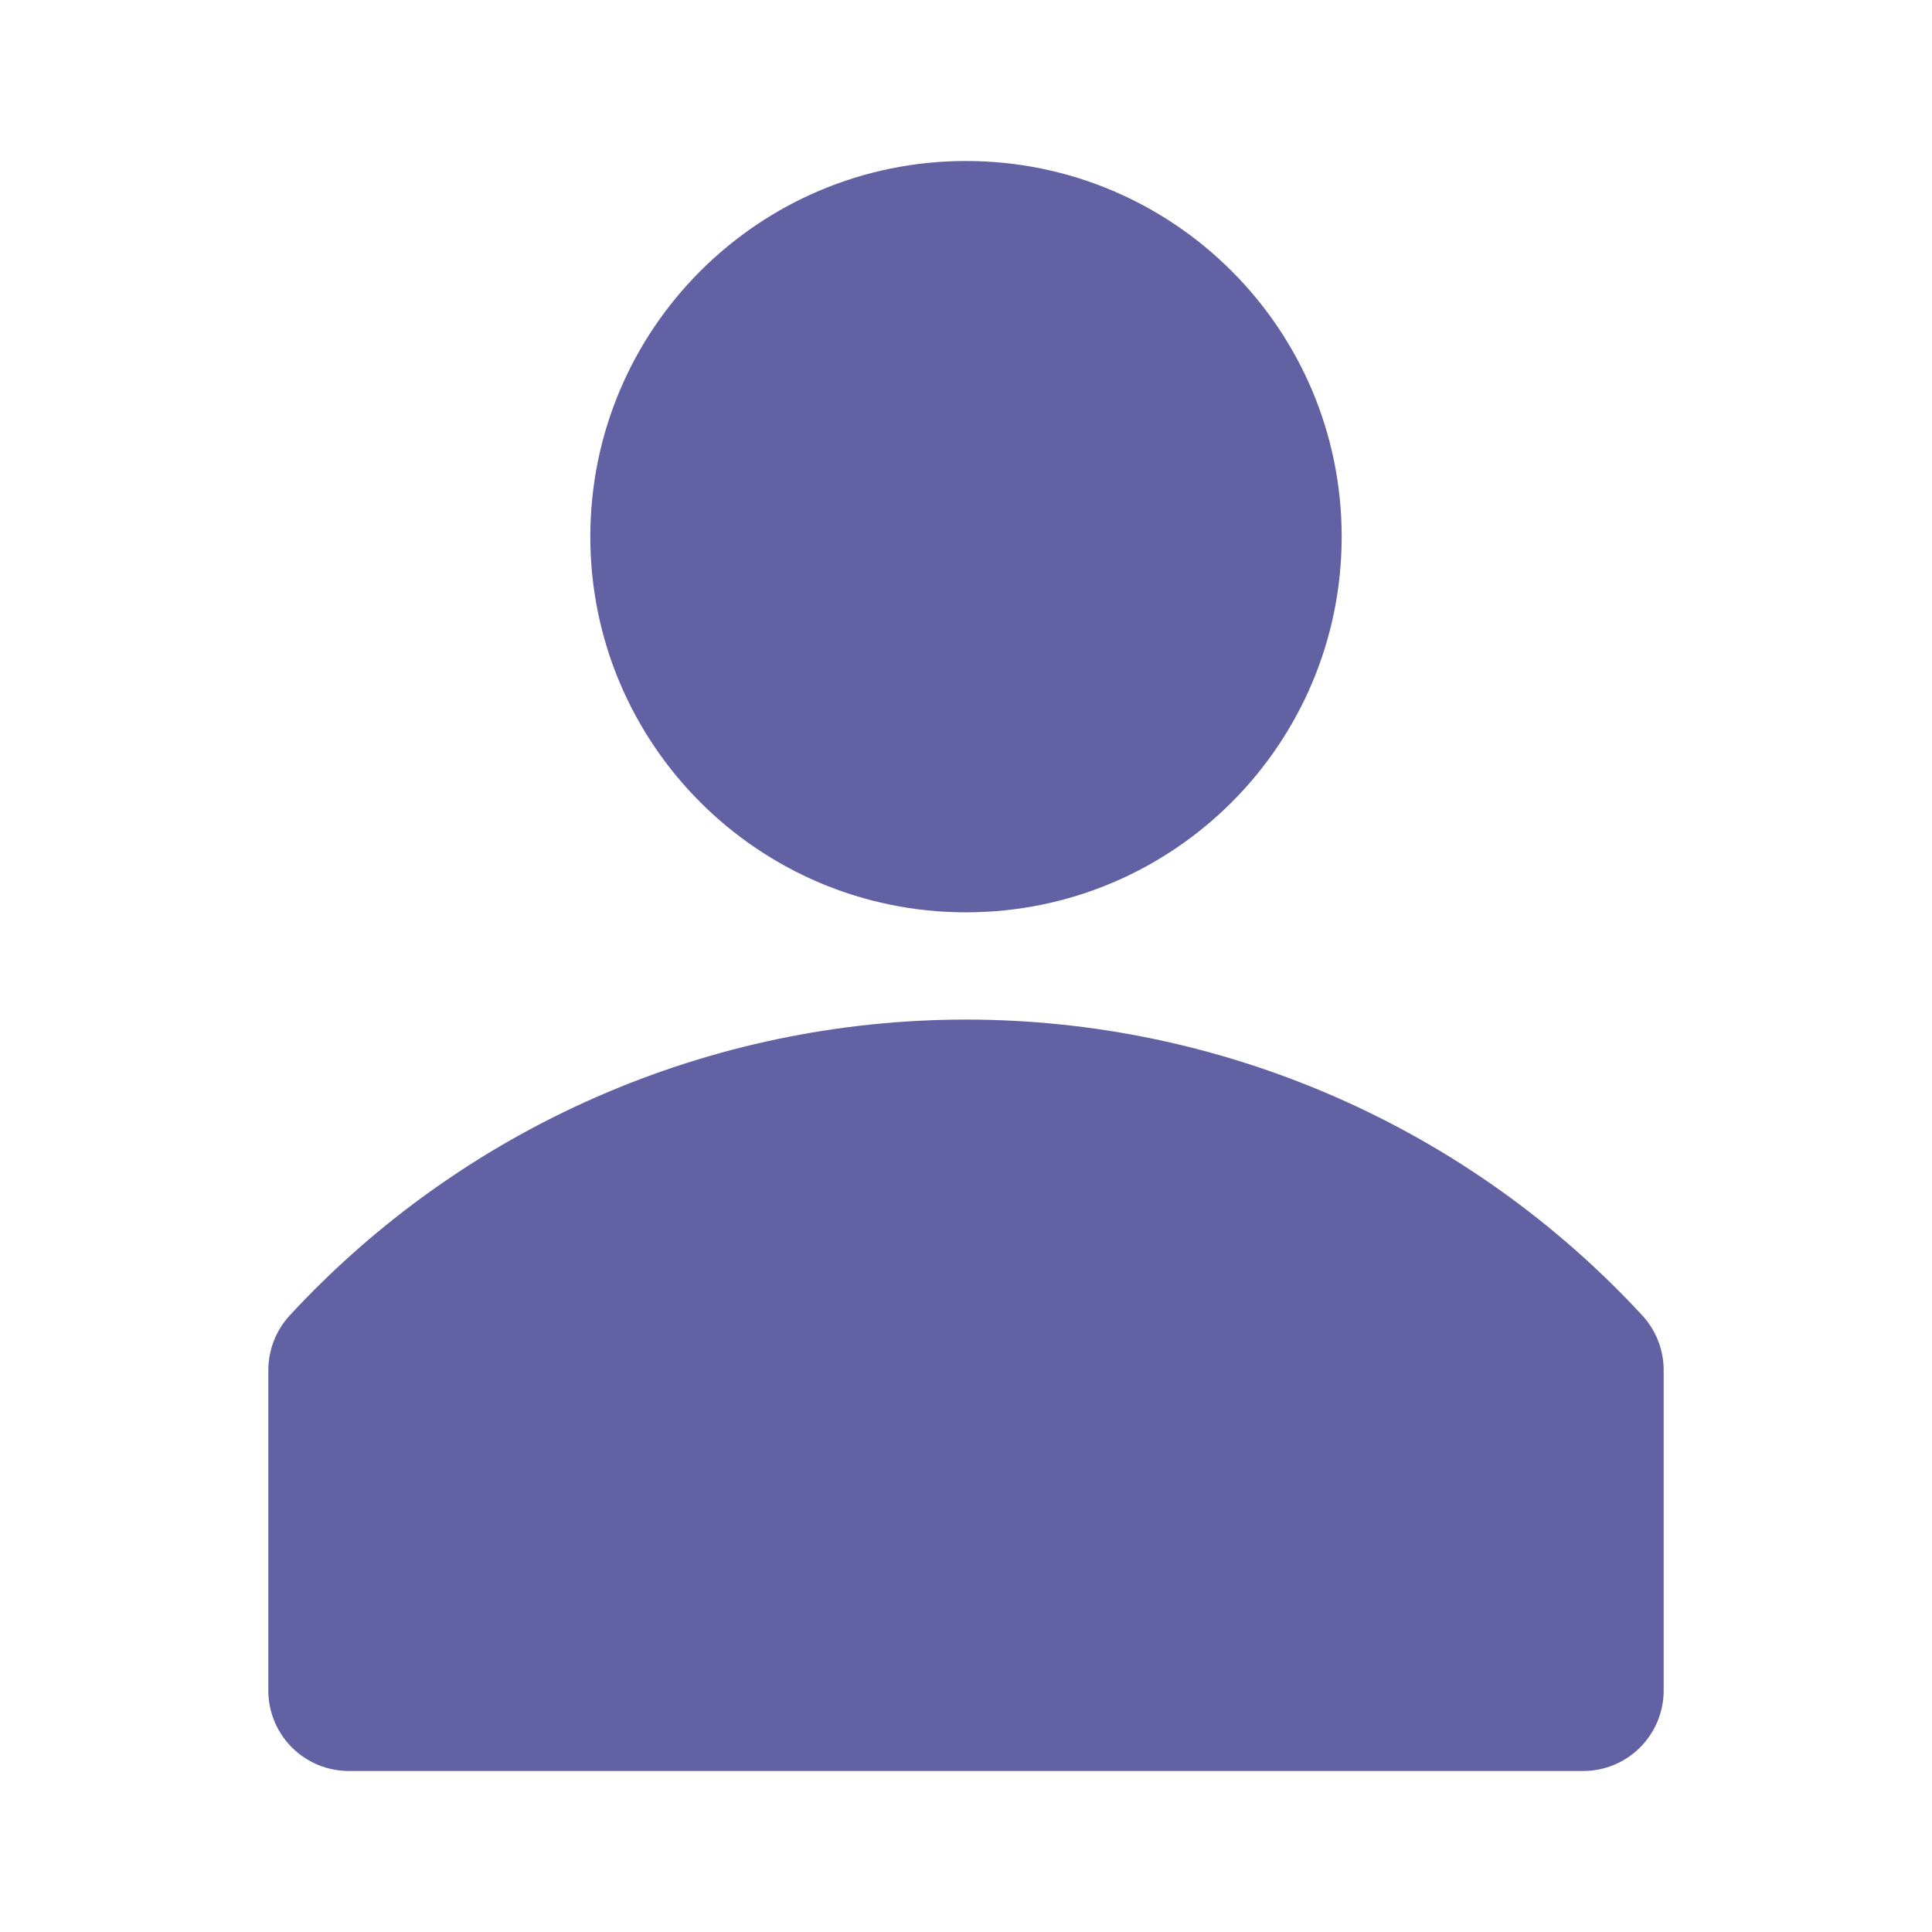 <svg width="60" height="60" viewBox="0 0 60 60" fill="none" xmlns="http://www.w3.org/2000/svg">
<path d="M51.017 40.867C48.339 37.965 45.089 35.649 41.472 34.066C37.855 32.482 33.949 31.664 30 31.664C26.051 31.664 22.145 32.482 18.529 34.066C14.911 35.649 11.662 37.965 8.983 40.867C8.57 41.324 8.339 41.917 8.333 42.533V52.533C8.342 53.191 8.609 53.818 9.077 54.28C9.545 54.741 10.176 55 10.833 55H49.167C49.83 55 50.466 54.737 50.934 54.268C51.403 53.799 51.667 53.163 51.667 52.5V42.5C51.653 41.895 51.423 41.315 51.017 40.867Z" fill="#6161A4"/>
<path d="M30 28.333C36.443 28.333 41.667 23.11 41.667 16.667C41.667 10.223 36.443 5 30 5C23.557 5 18.333 10.223 18.333 16.667C18.333 23.11 23.557 28.333 30 28.333Z" fill="#6161A4"/>
</svg>

